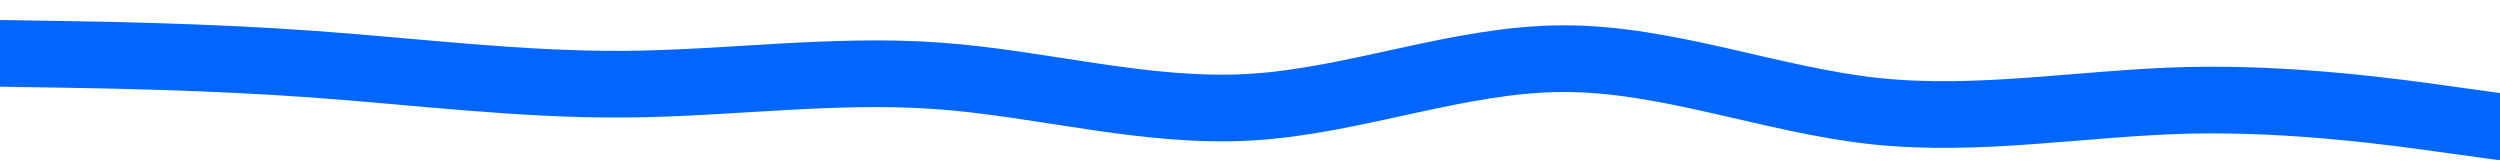 <svg id="visual" viewBox="0 0 1500 100" width="1500" height="100" xmlns="http://www.w3.org/2000/svg" xmlns:xlink="http://www.w3.org/1999/xlink" version="1.1"><path d="M0 32L31.3 32.5C62.7 33 125.3 34 187.8 38.5C250.3 43 312.7 51 375.2 50.5C437.7 50 500.3 41 562.8 45.5C625.3 50 687.7 68 750.2 64.3C812.7 60.7 875.3 35.3 937.8 35.2C1000.3 35 1062.7 60 1125.2 66.7C1187.7 73.3 1250.3 61.7 1312.8 60.2C1375.3 58.7 1437.7 67.3 1468.8 71.7L1500 76" fill="none" stroke-linecap="round" stroke-linejoin="miter" stroke="#0066FF" stroke-width="40"></path></svg>